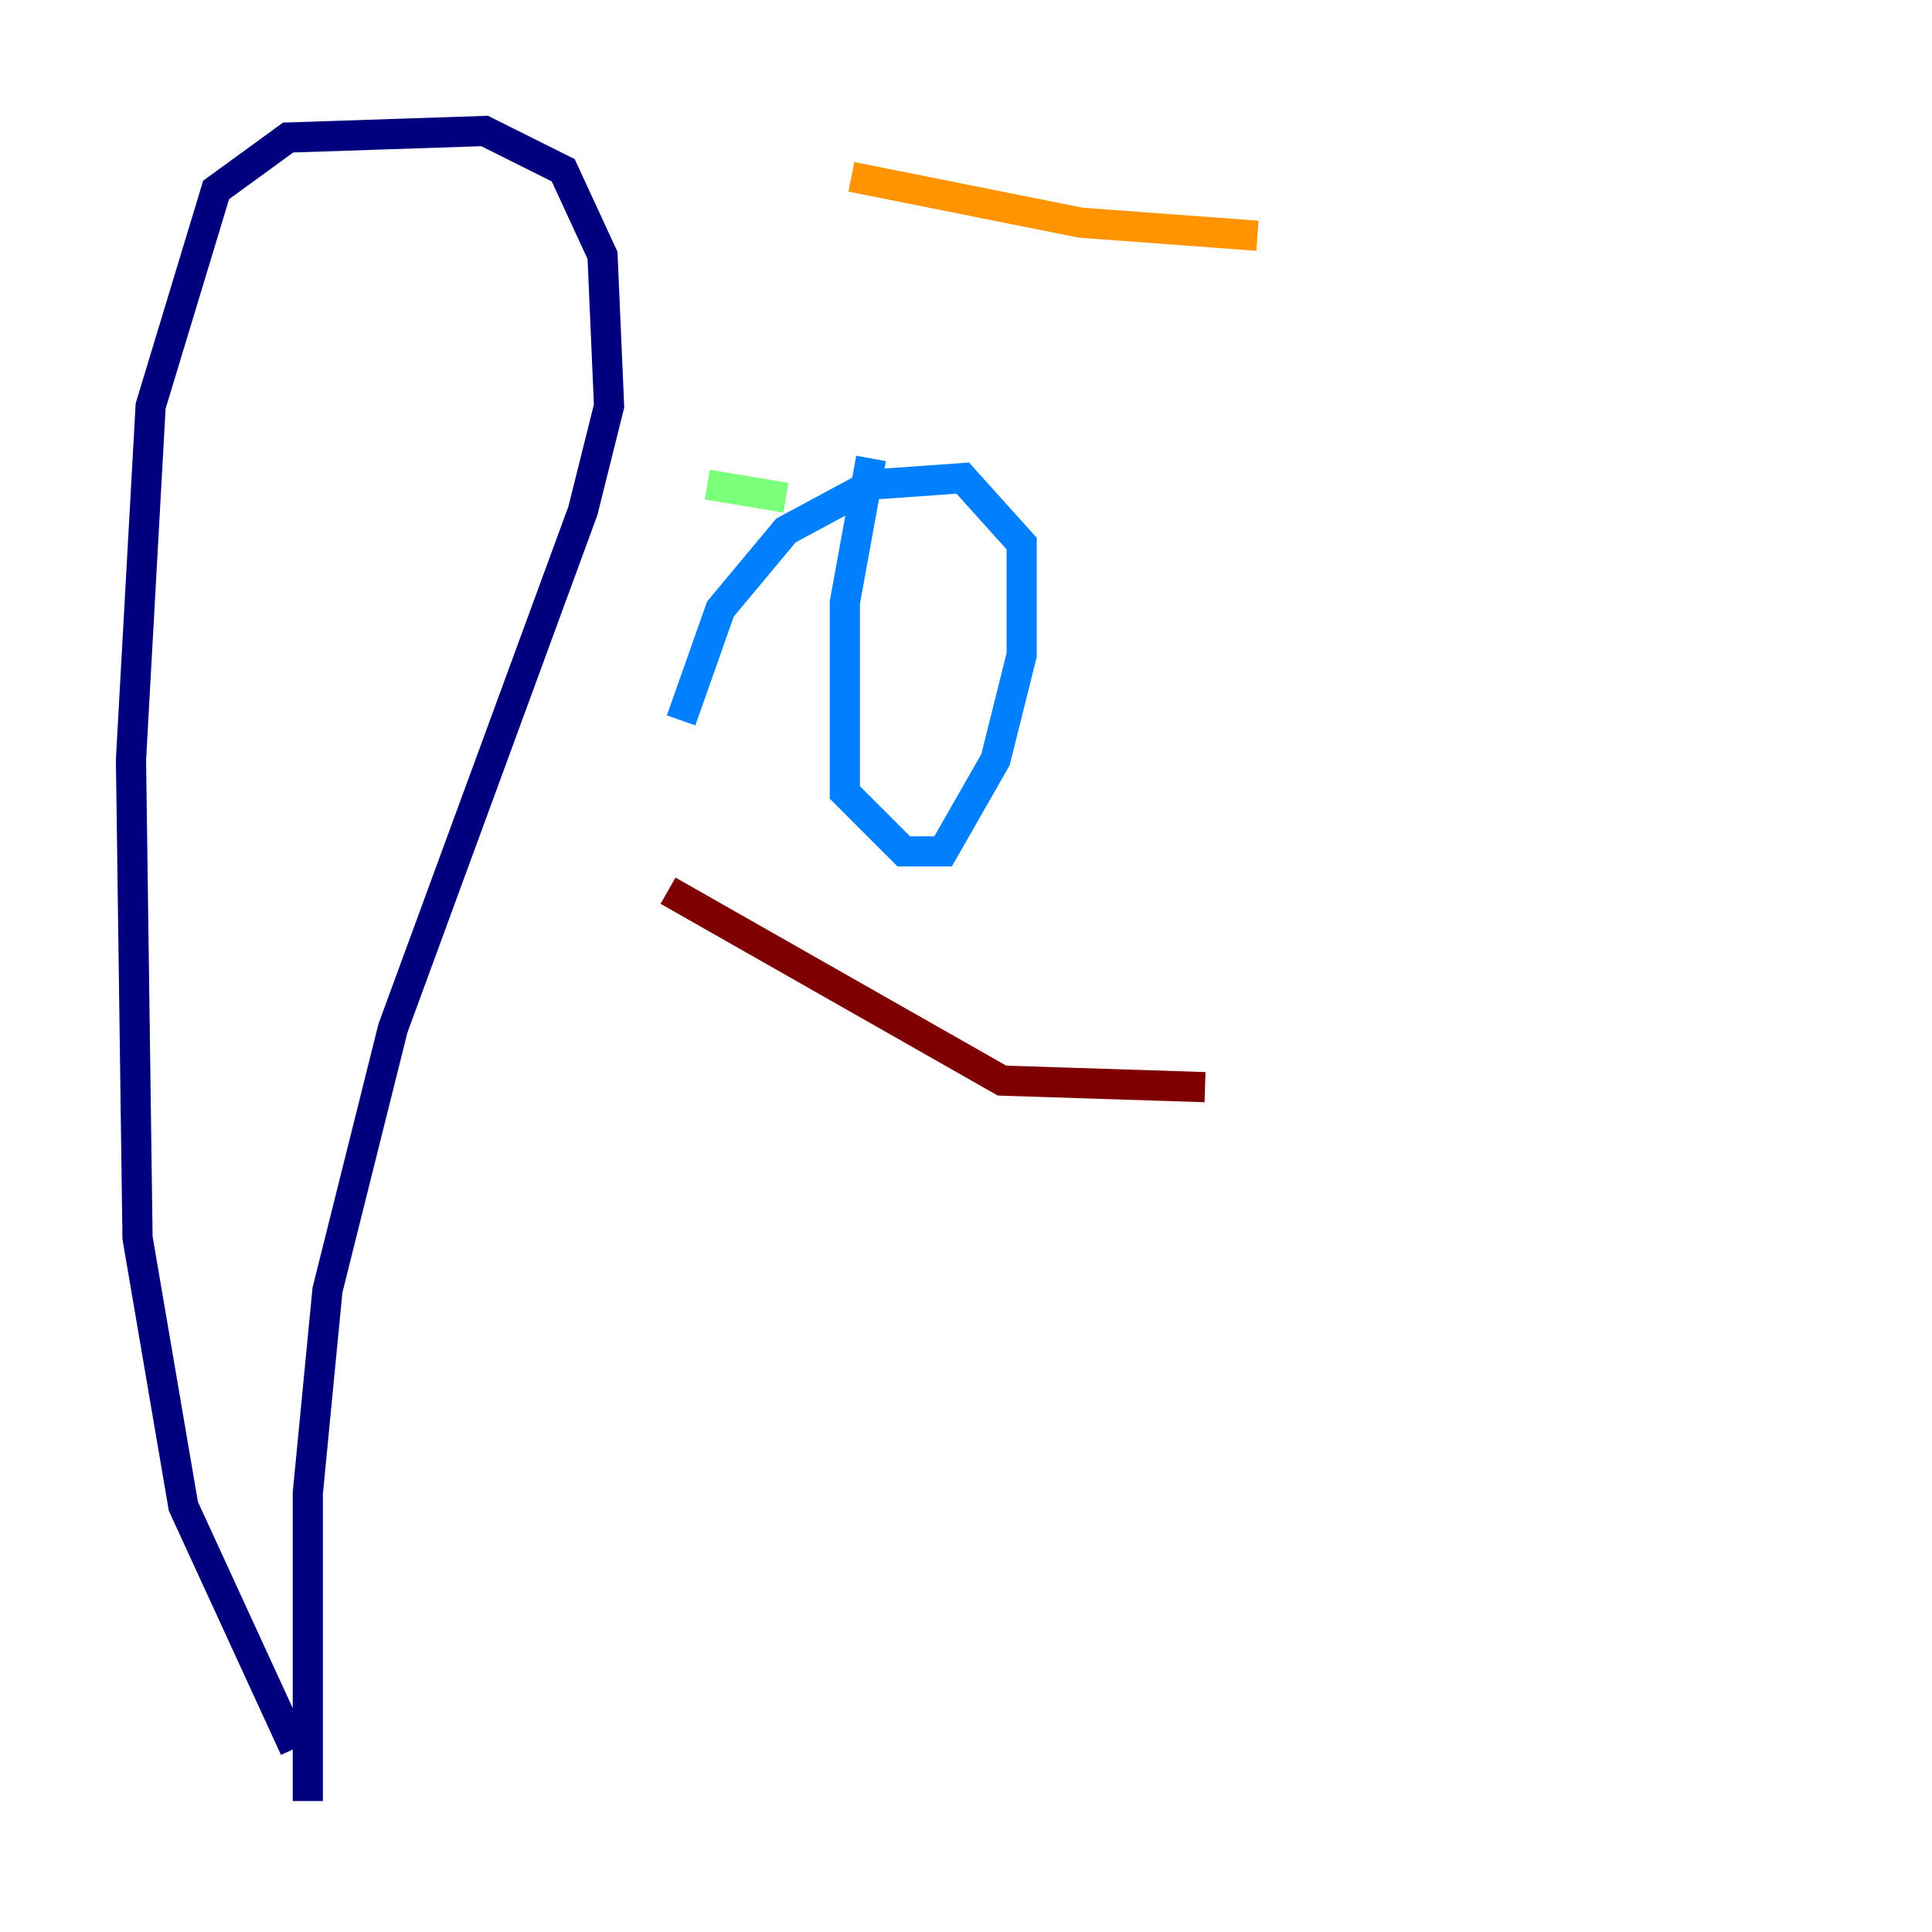 <?xml version="1.0" encoding="utf-8" ?>
<svg baseProfile="tiny" height="128" version="1.2" viewBox="0,0,128,128" width="128" xmlns="http://www.w3.org/2000/svg" xmlns:ev="http://www.w3.org/2001/xml-events" xmlns:xlink="http://www.w3.org/1999/xlink"><defs /><polyline fill="none" points="19.525,115.851 12.149,99.797 9.112,82.007 8.678,50.332 9.98,26.902 14.319,12.583 19.091,9.112 32.108,8.678 37.315,11.281 39.919,16.922 40.352,26.902 38.617,33.844 26.034,68.122 21.695,85.478 20.393,98.929 20.393,119.322" stroke="#00007f" stroke-width="2" /><polyline fill="none" points="57.709,30.373 55.973,39.919 55.973,52.502 59.878,56.407 62.481,56.407 65.953,50.332 67.688,43.39 67.688,36.014 63.783,31.675 57.709,32.108 52.068,35.146 47.729,40.352 45.125,47.729" stroke="#0080ff" stroke-width="2" /><polyline fill="none" points="46.861,32.108 52.068,32.976" stroke="#7cff79" stroke-width="2" /><polyline fill="none" points="56.407,11.715 71.593,14.752 83.308,15.62" stroke="#ff9400" stroke-width="2" /><polyline fill="none" points="44.258,59.01 66.386,71.593 79.837,72.027" stroke="#7f0000" stroke-width="2" /></svg>